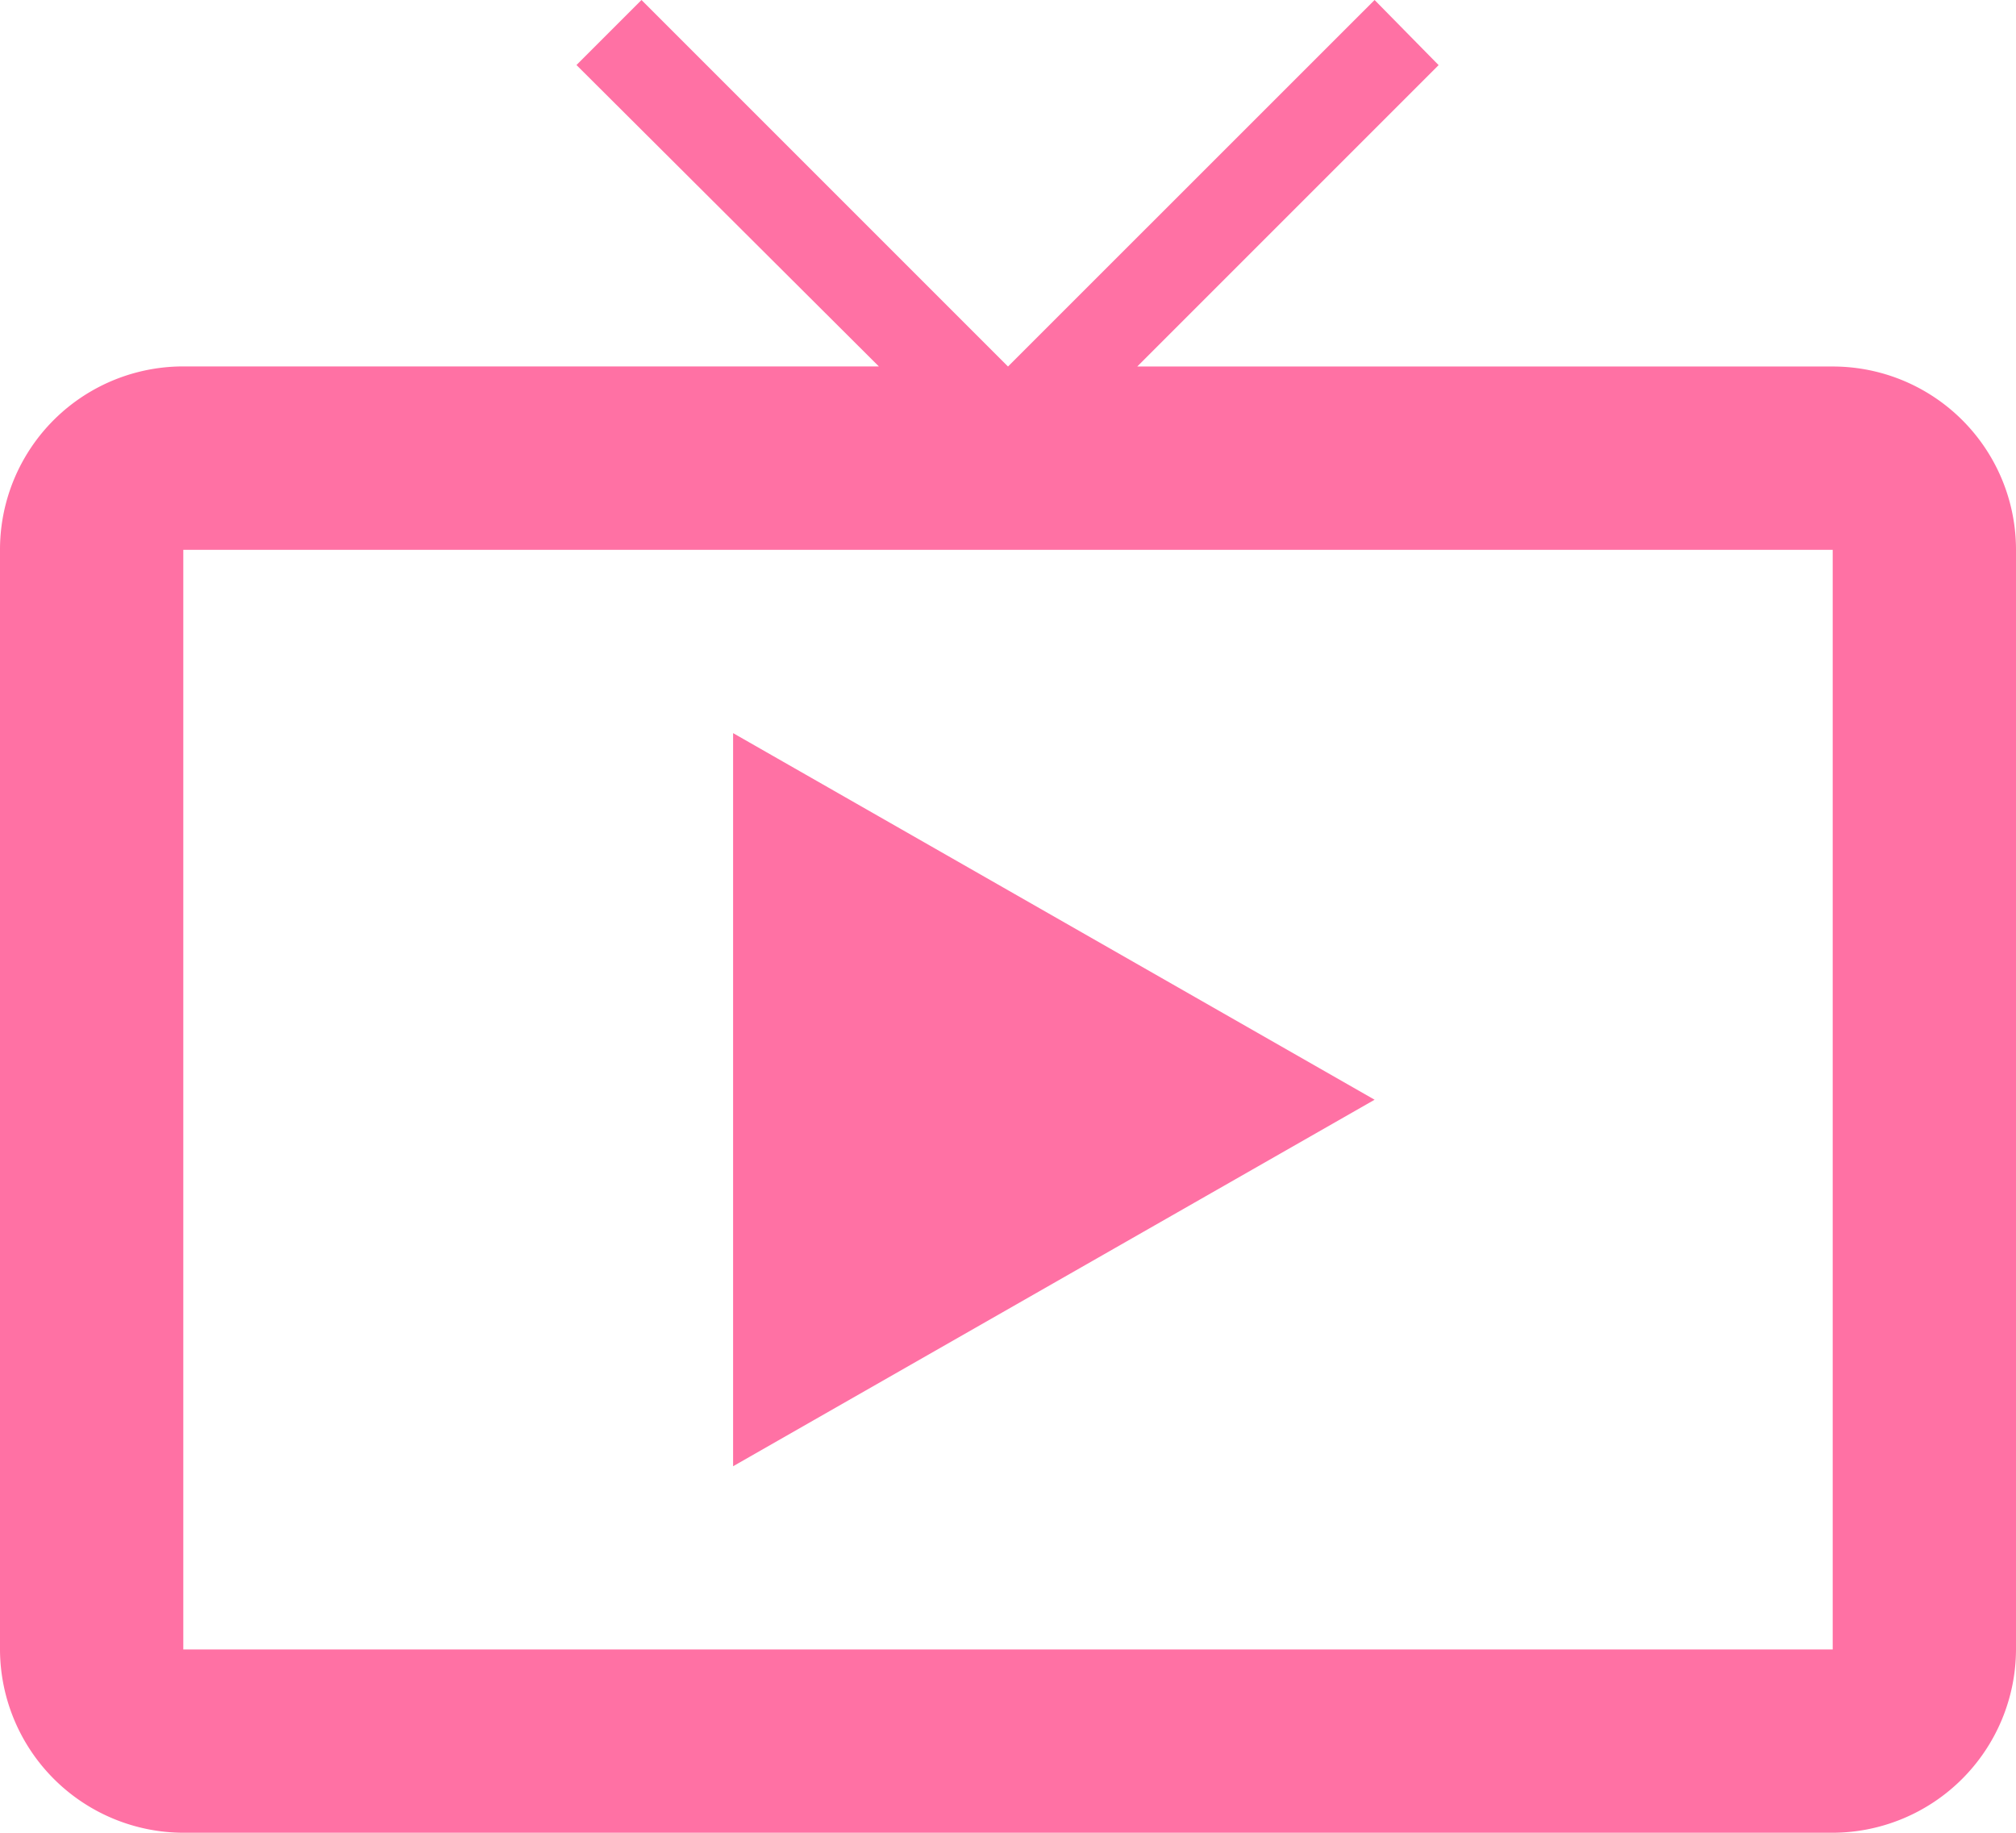 <svg xmlns="http://www.w3.org/2000/svg" width="22.074" height="20.067" viewBox="0 0 22.074 20.067">
  <path id="sectionLivetv" data-name="Icon material-live-tv" d="M21.567,7.013H13.952l3.3-3.3L16.551,3,12.537,7.013,8.524,3l-.712.712,3.311,3.3H3.507A2.006,2.006,0,0,0,1.5,9.02v12.04a2.013,2.013,0,0,0,2.007,2.007H21.567a2.013,2.013,0,0,0,2.007-2.007V9.02A2.006,2.006,0,0,0,21.567,7.013Zm0,14.047H3.507V9.02H21.567ZM9.527,11.027v8.027l7.024-4.013Z" transform="translate(-1.5 -3)" fill="#ff71a4"/>
</svg>
